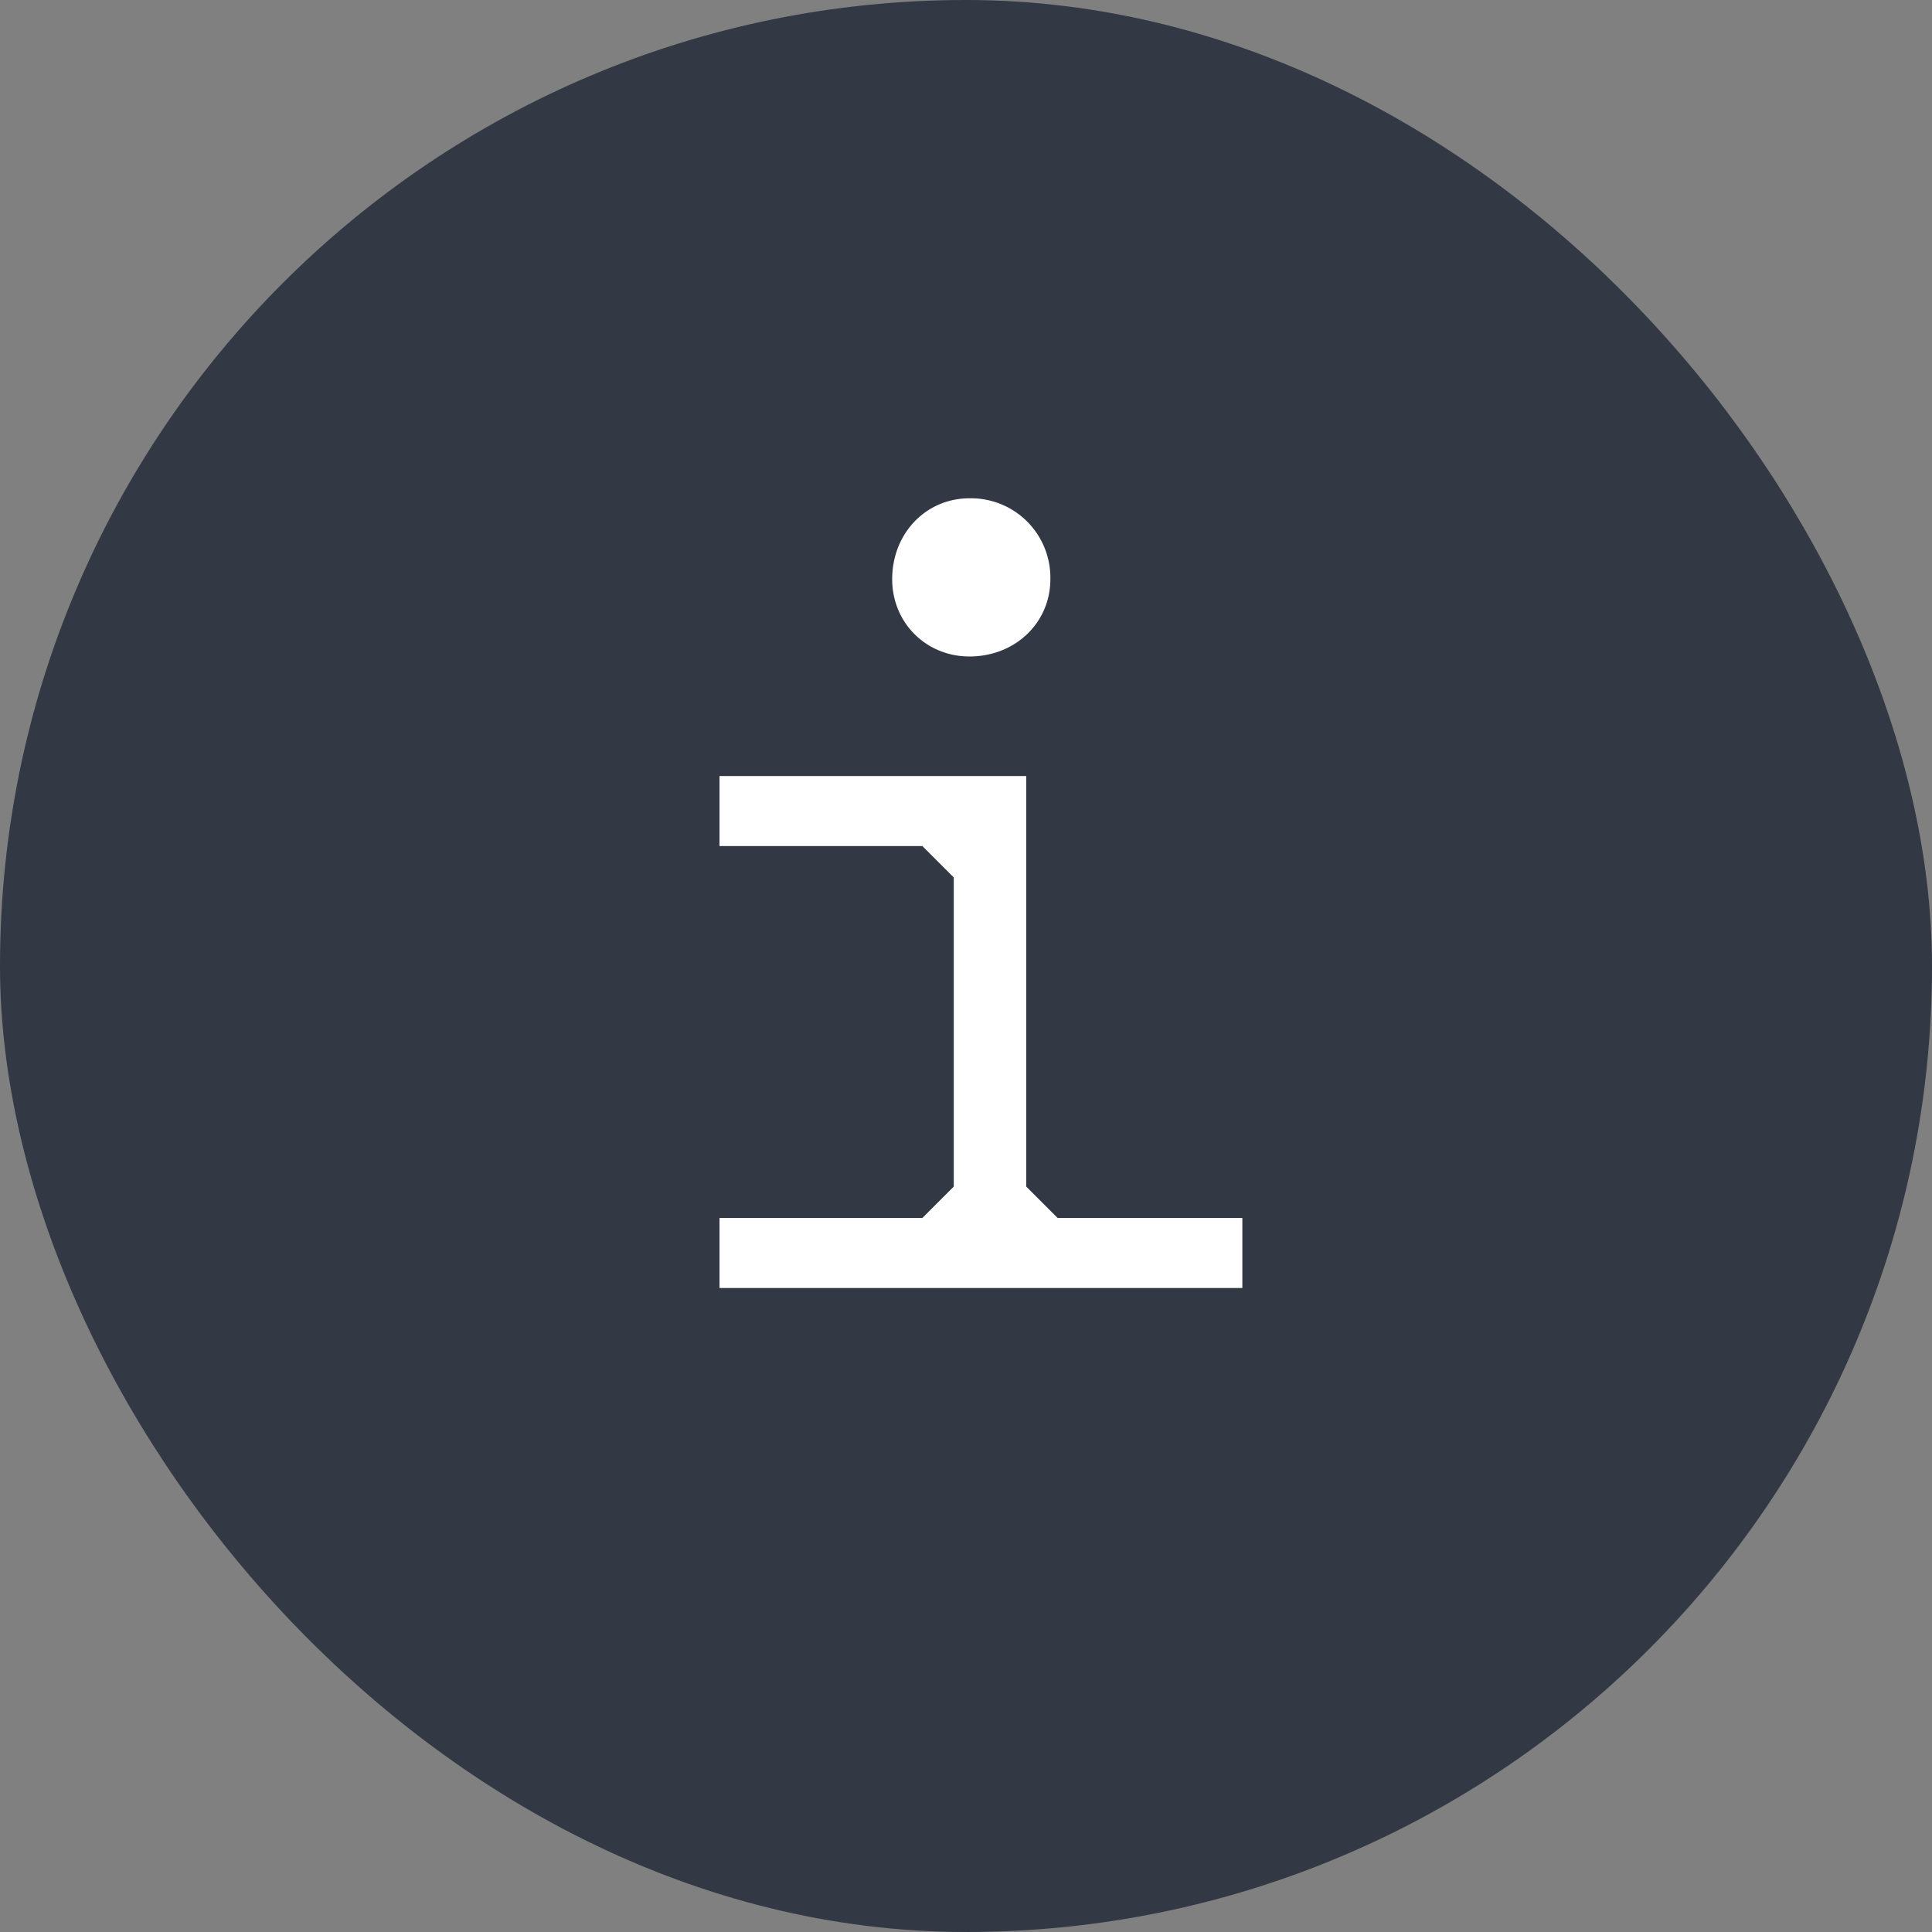 <svg width="24" height="24" fill="none" xmlns="http://www.w3.org/2000/svg"><rect width="100%" height="100%" fill="#808080" stroke="none"/><rect x=".5" y=".5" width="23" height="23" rx="11.5" fill="#323844" stroke="#323844"/><path d="M12.748 14.74v-5.1h-3.81v.87h2.52l.39.39v3.84l-.39.39h-2.52V16h6.495v-.87h-2.295l-.39-.39Zm-1.665-7.545c0 .54.42.96.96.96.57 0 1.005-.42 1.005-.96a.986.986 0 0 0-1.005-1.005c-.54 0-.96.435-.96 1.005Z" fill="#fff"/></svg>